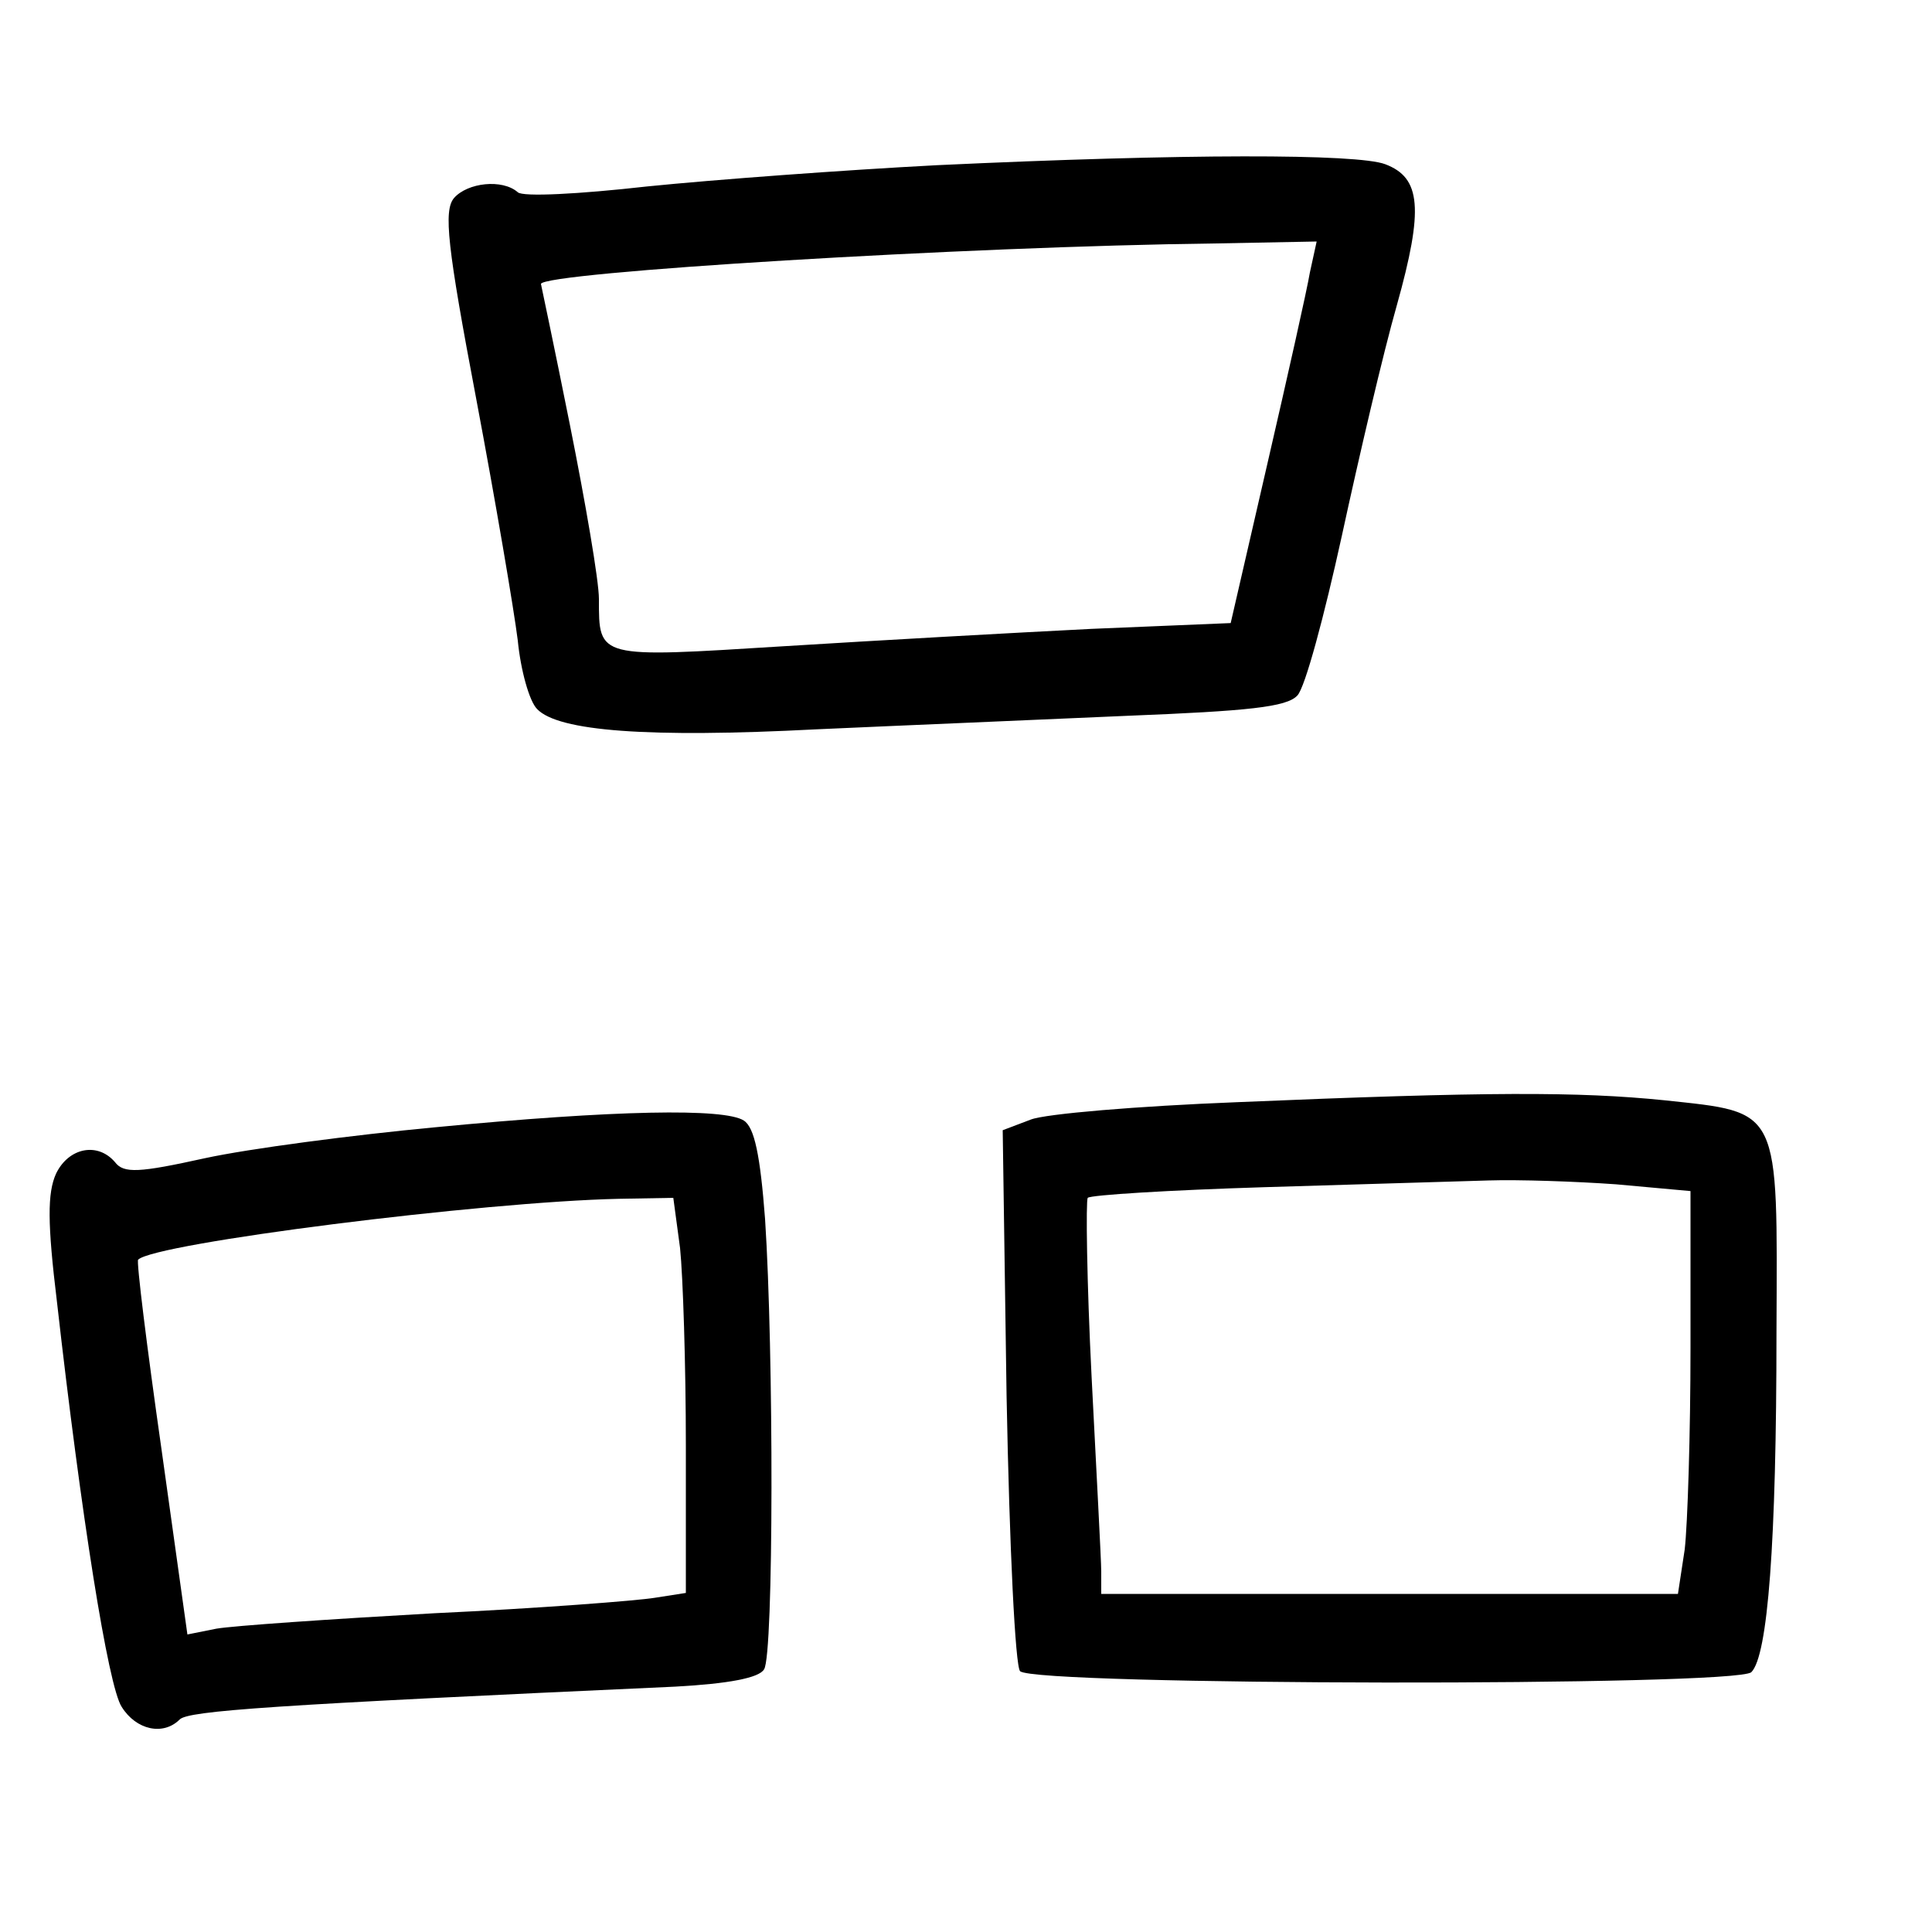 <?xml version="1.0"?>
<svg xmlns="http://www.w3.org/2000/svg" height="200pt" preserveAspectRatio="xMidYMid meet" viewBox="0 0 200 200" width="200pt">
  <g transform="matrix(.1 0 0 -.1 0 200)">
    <path d="m970 1829c-96-5-231-15-300-22-71-8-129-11-134-6-16 14-52 10-66-6-11-13-7-50 23-208 20-106 39-218 43-250 3-31 12-63 20-71 22-23 115-30 289-21 88 4 233 10 322 14 125 5 165 9 176 21 8 8 28 83 46 165 18 83 43 190 57 239 28 100 25 132-12 146-29 11-208 11-464-1zm386-111c-3-18-23-107-44-198l-38-165-144-6c-80-4-223-12-319-18-193-12-191-13-191 49 0 19-14 100-30 180s-30 146-30 146c0 12 441 39 699 42l104 2z"/>
    <path d="m1280 859c-102-4-198-12-213-18l-29-11 4-275c3-158 9-280 14-285 15-15 742-16 757-1 17 17 26 133 26 352 1 234 5 227-116 240-89 9-183 9-443-2zm393-85 77-7v-162c0-89-3-183-6-209l-7-46h-298-299v23c0 12-5 103-10 202s-6 182-4 185c3 3 85 8 182 11s202 6 233 7 90-1 132-4z"/>
    <path d="m450 833c-85-8-192-22-238-32-68-15-84-16-93-4-18 21-48 15-61-12-9-20-9-51 1-133 25-221 53-398 67-419 15-24 43-30 60-13 9 9 94 15 513 34 55 3 87 9 92 18 10 15 10 329 1 466-5 66-11 95-22 102-20 13-133 11-320-7zm254-125c3-29 6-121 6-205v-152l-32-5c-18-3-121-11-228-16-107-6-209-13-226-16l-30-6-27 193c-15 105-26 194-24 195 17 17 356 60 498 63l56 1z"/>
  </g>
</svg>
